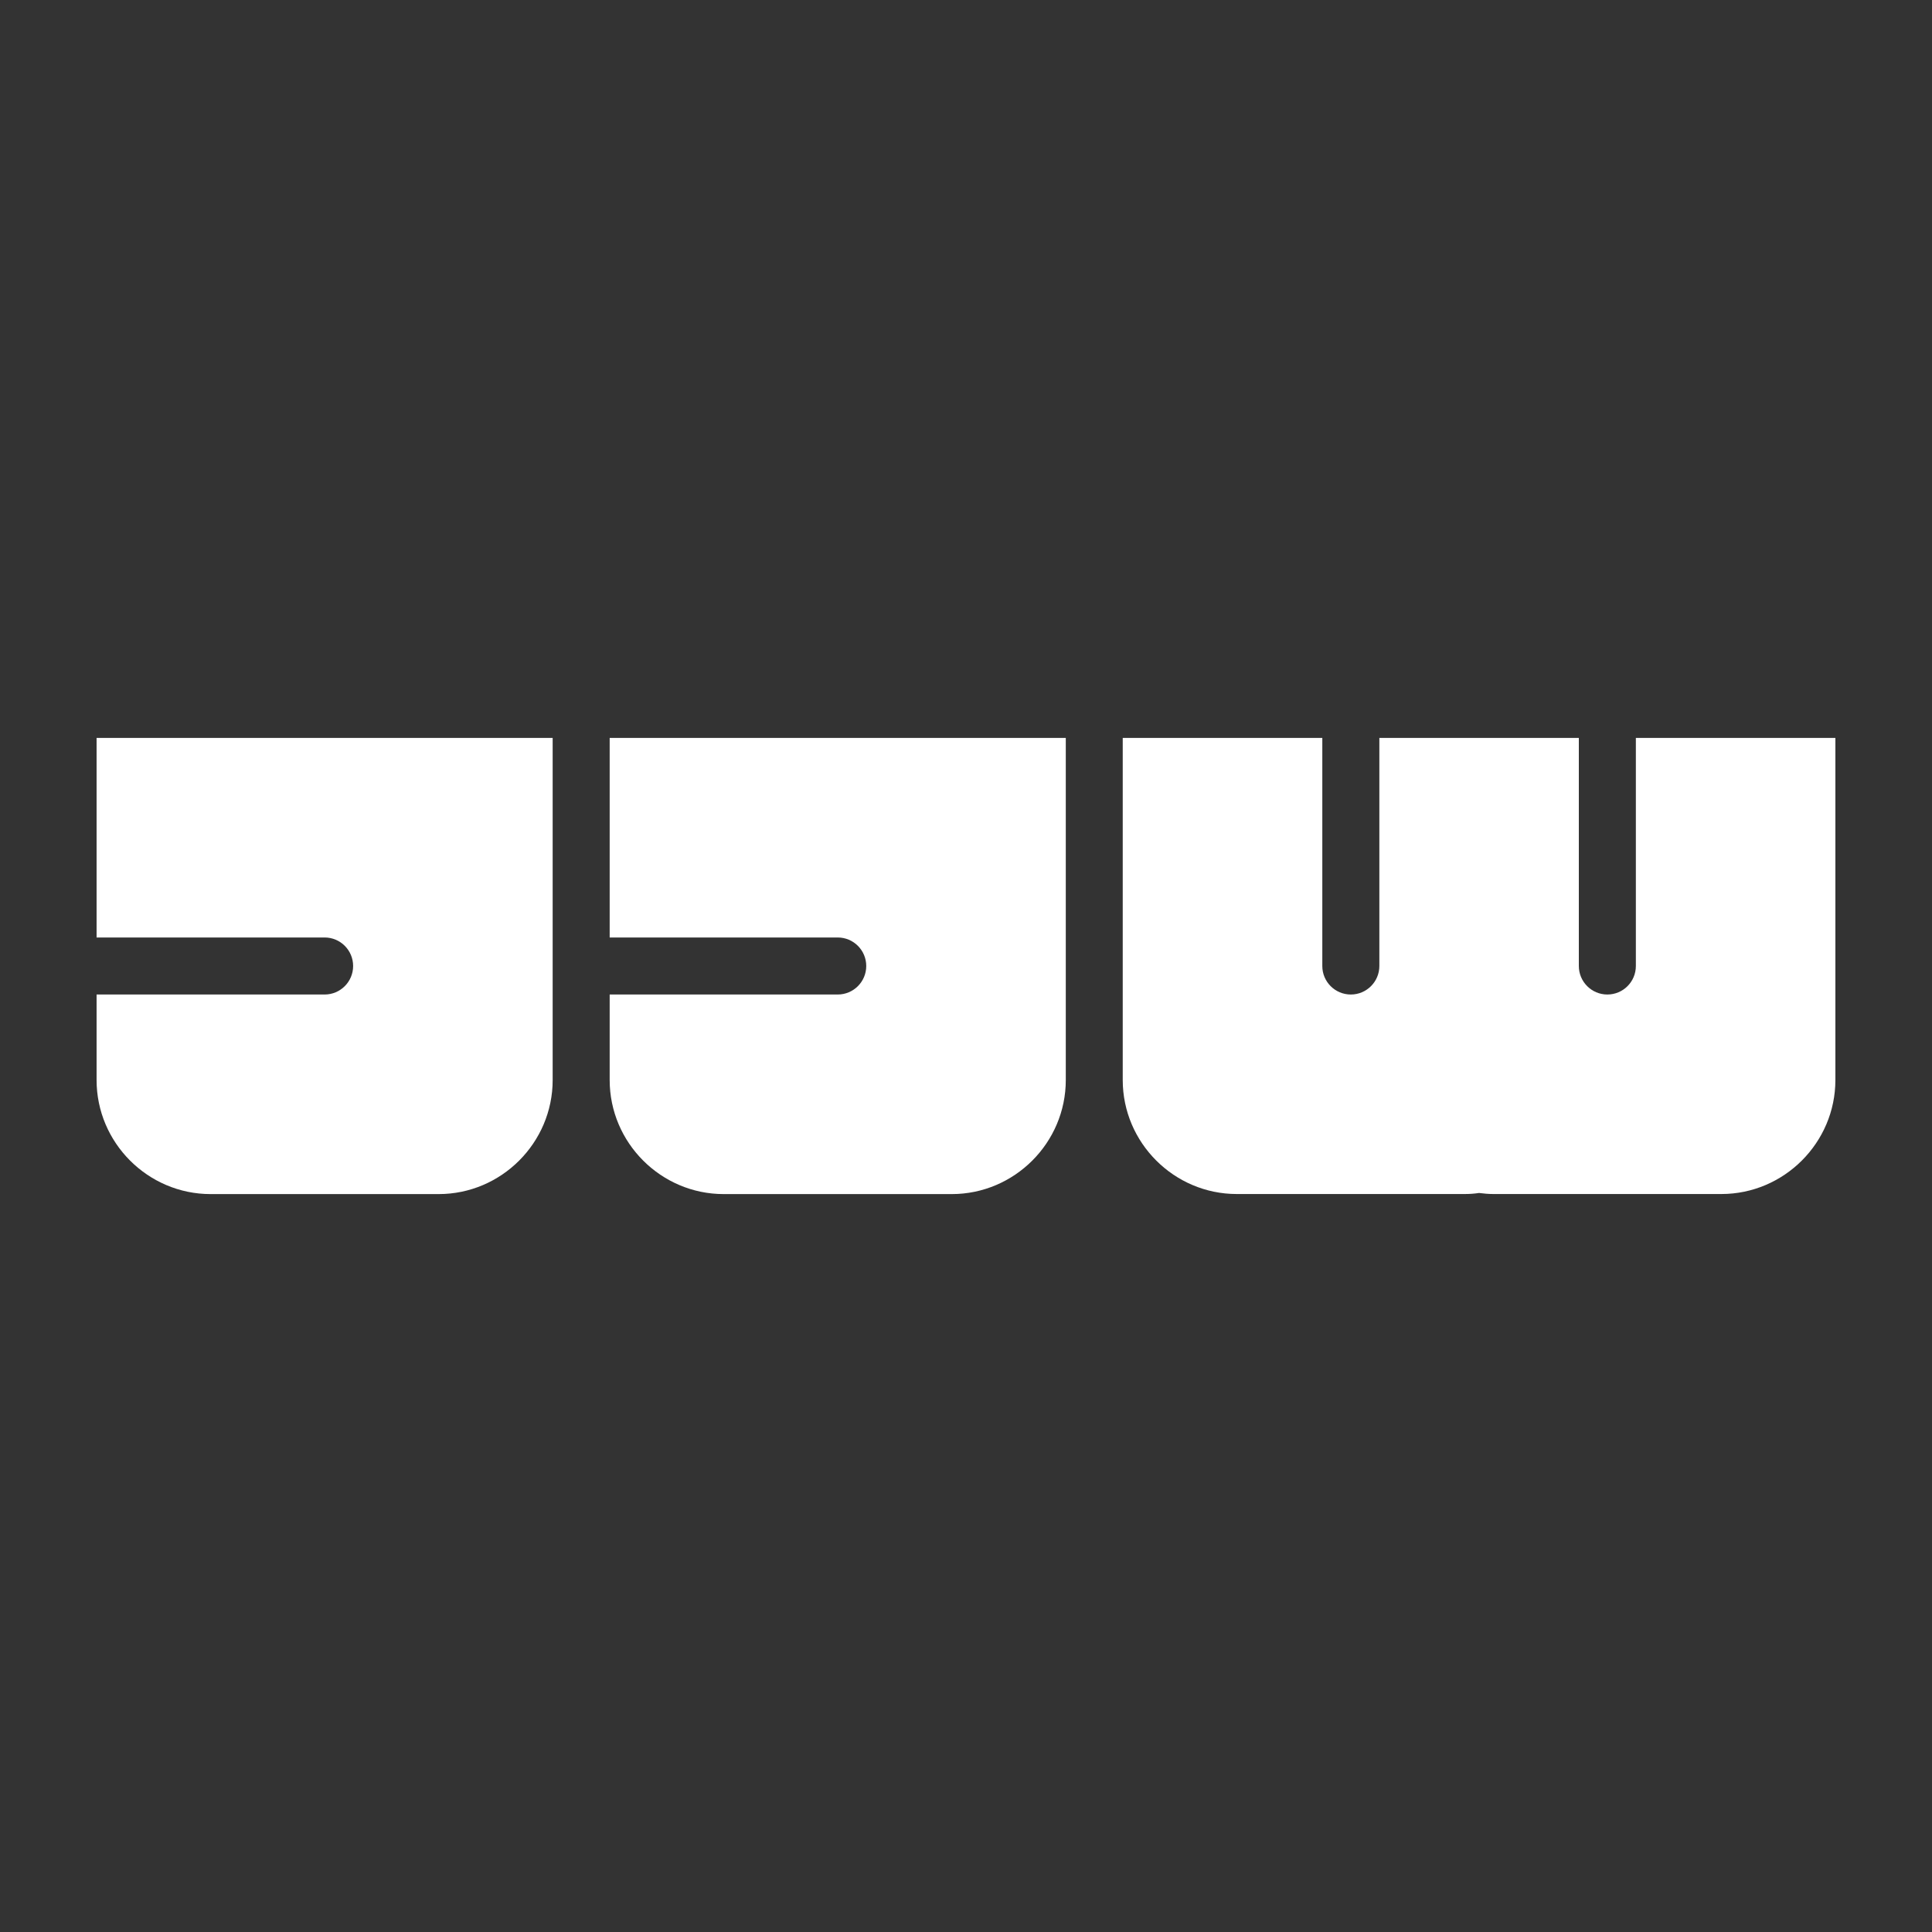 <?xml version="1.0" encoding="utf-8"?>
<!-- Generator: Adobe Illustrator 16.0.0, SVG Export Plug-In . SVG Version: 6.00 Build 0)  -->
<!DOCTYPE svg PUBLIC "-//W3C//DTD SVG 1.1//EN" "http://www.w3.org/Graphics/SVG/1.1/DTD/svg11.dtd">
<svg version="1.1" id="Layer_1" xmlns="http://www.w3.org/2000/svg" xmlns:xlink="http://www.w3.org/1999/xlink" x="0px" y="0px"
	 width="120px" height="120px" viewBox="0 0 120 120" enable-background="new 0 0 120 120" xml:space="preserve">
<rect x="0" y="0" width="120" height="120" fill="#333333" stroke="none"/>
<g>
	<path fill="#FFFFFF" d="M5.999,45.835v12.394h14.165c0.978,0,1.769,0.794,1.769,1.771c0,0.977-0.792,1.771-1.769,1.771H5.999v5.312
		c0,3.896,3.187,7.084,7.082,7.084h14.163c3.896,0,7.083-3.188,7.083-7.084V45.835H5.999z"/>
	<path fill="#FFFFFF" d="M37.868,45.835v12.394h14.165c0.978,0,1.771,0.794,1.771,1.771c0,0.977-0.793,1.771-1.771,1.771H37.868
		v5.312c0,3.896,3.188,7.084,7.082,7.084h14.165c3.895,0,7.083-3.188,7.083-7.084V45.835H37.868z"/>
	<path fill="#FFFFFF" d="M106.919,45.835h-5.313V60c0,0.977-0.791,1.771-1.771,1.771c-0.976,0-1.771-0.793-1.771-1.771V45.835
		h-12.39V60c0,0.977-0.794,1.771-1.772,1.771S82.131,60.979,82.131,60V45.835h-5.312h-7.084v21.246c0,3.896,3.188,7.082,7.084,7.082
		H90.98c0.302,0,0.598-0.021,0.886-0.065c0.292,0.037,0.586,0.065,0.887,0.065h14.164c3.892,0,7.082-3.188,7.082-7.082V45.835
		H106.919z"/>
</g>
</svg>
